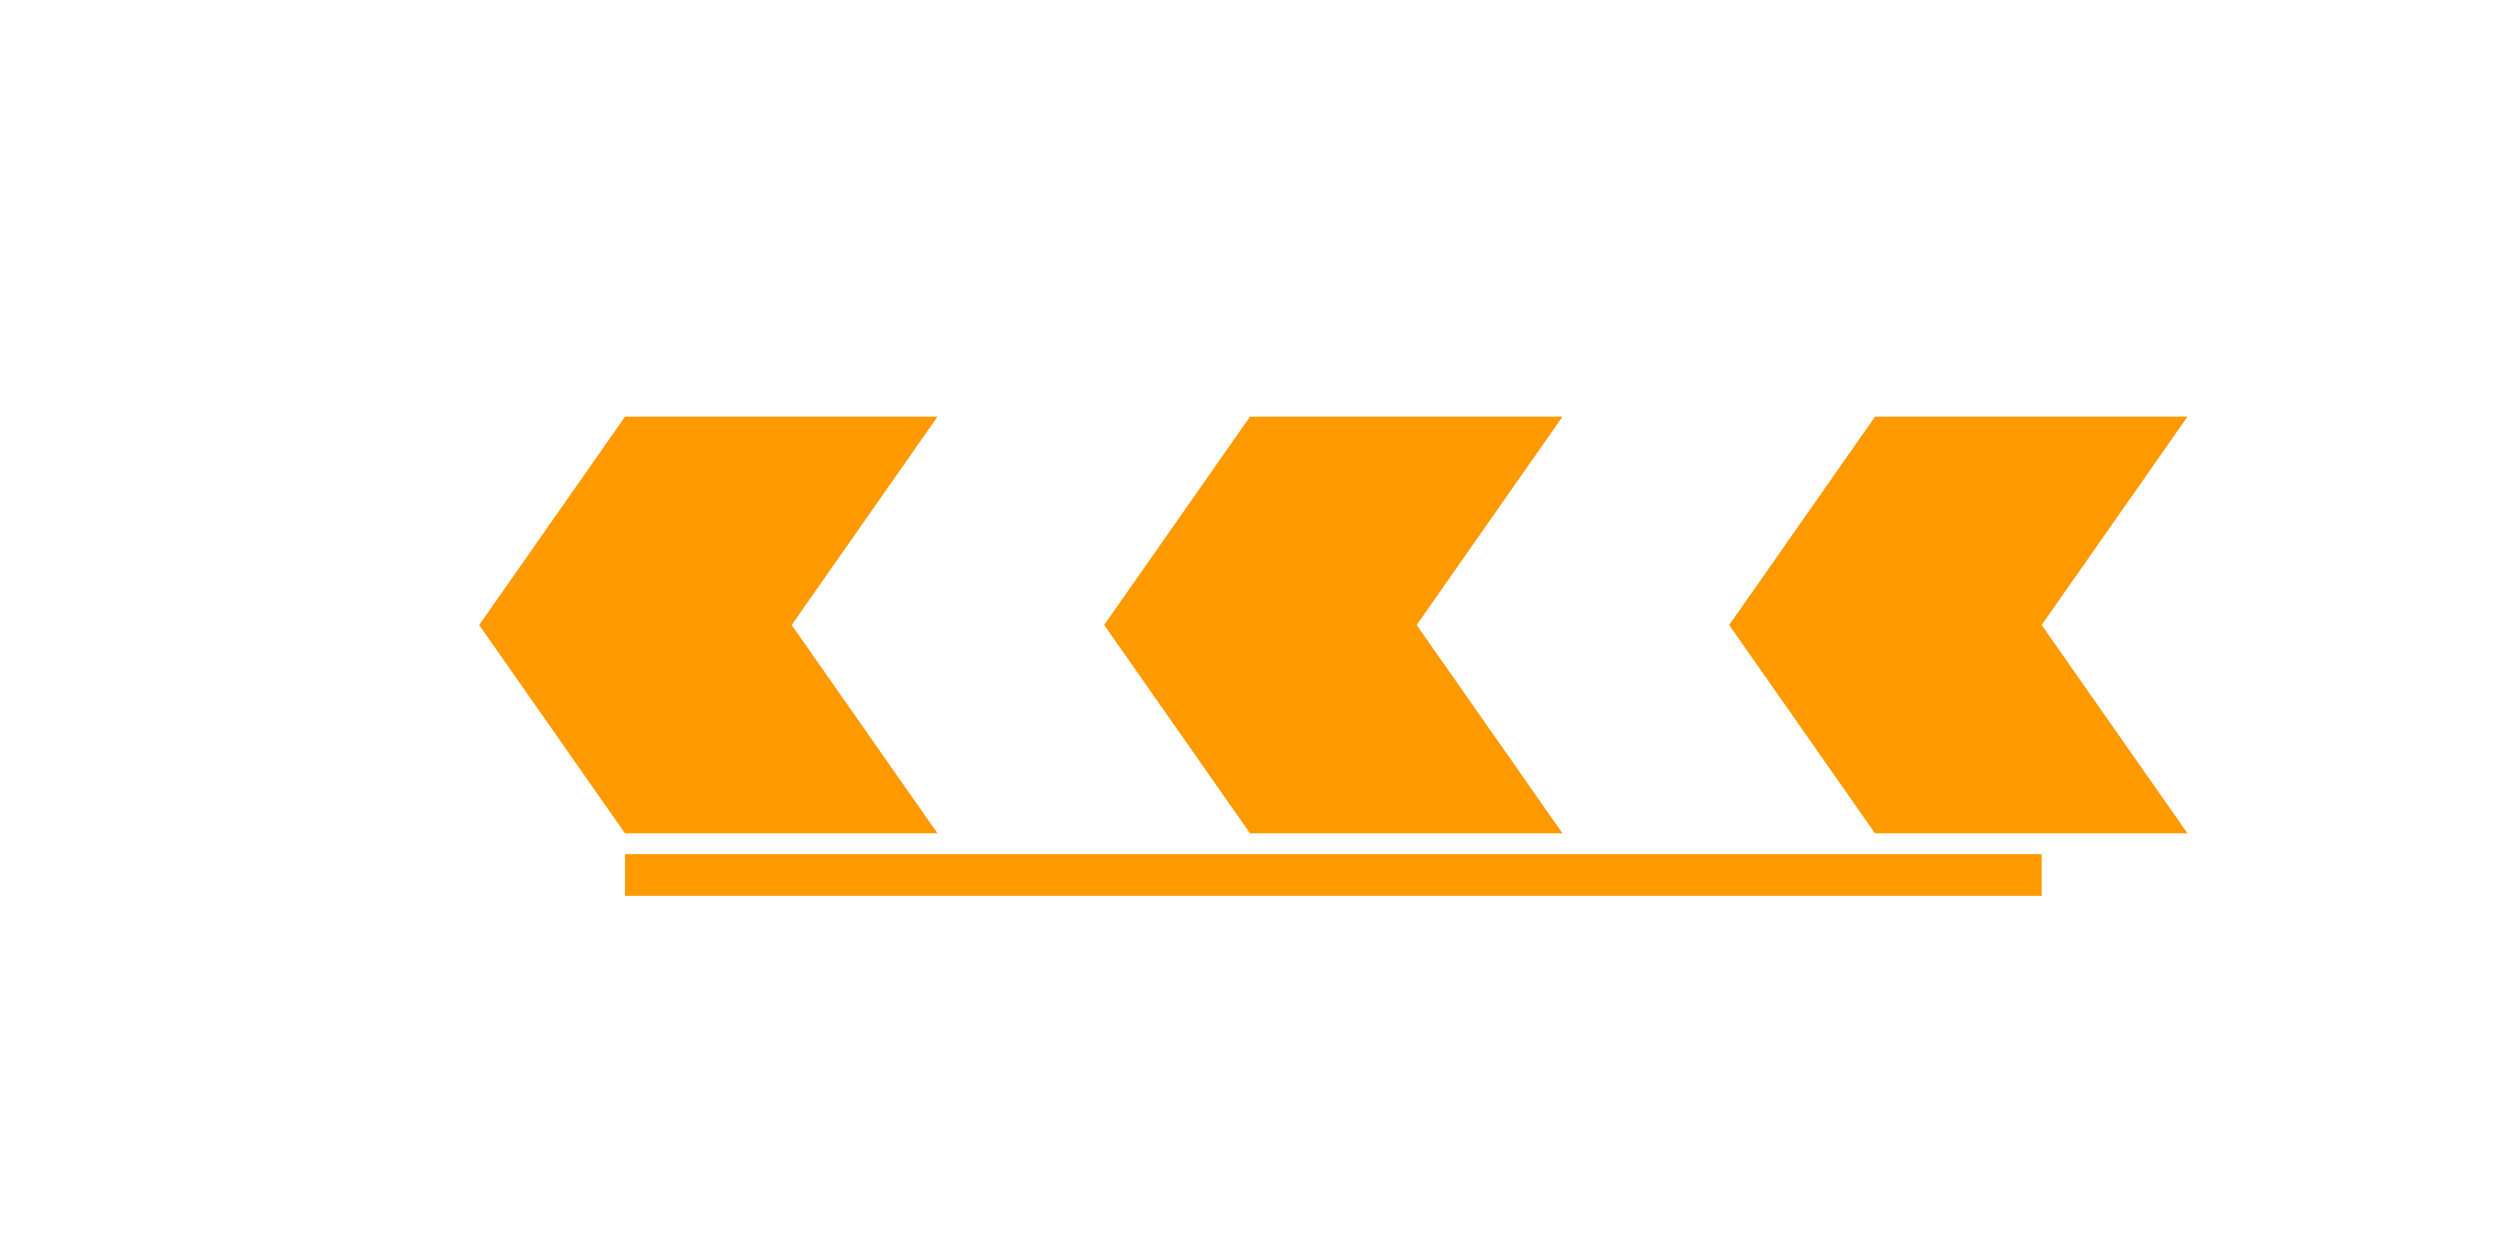 <svg width="120" height="60" viewBox="0 0 120 60" fill="none" xmlns="http://www.w3.org/2000/svg">
  <path d="M23 30L30 20H45L38 30L45 40H30L23 30Z" fill="#FF9900"/>
  <path d="M53 30L60 20H75L68 30L75 40H60L53 30Z" fill="#FF9900"/>
  <path d="M83 30L90 20H105L98 30L105 40H90L83 30Z" fill="#FF9900"/>
  <path d="M30 42H98" stroke="#FF9900" stroke-width="2"/>
</svg> 